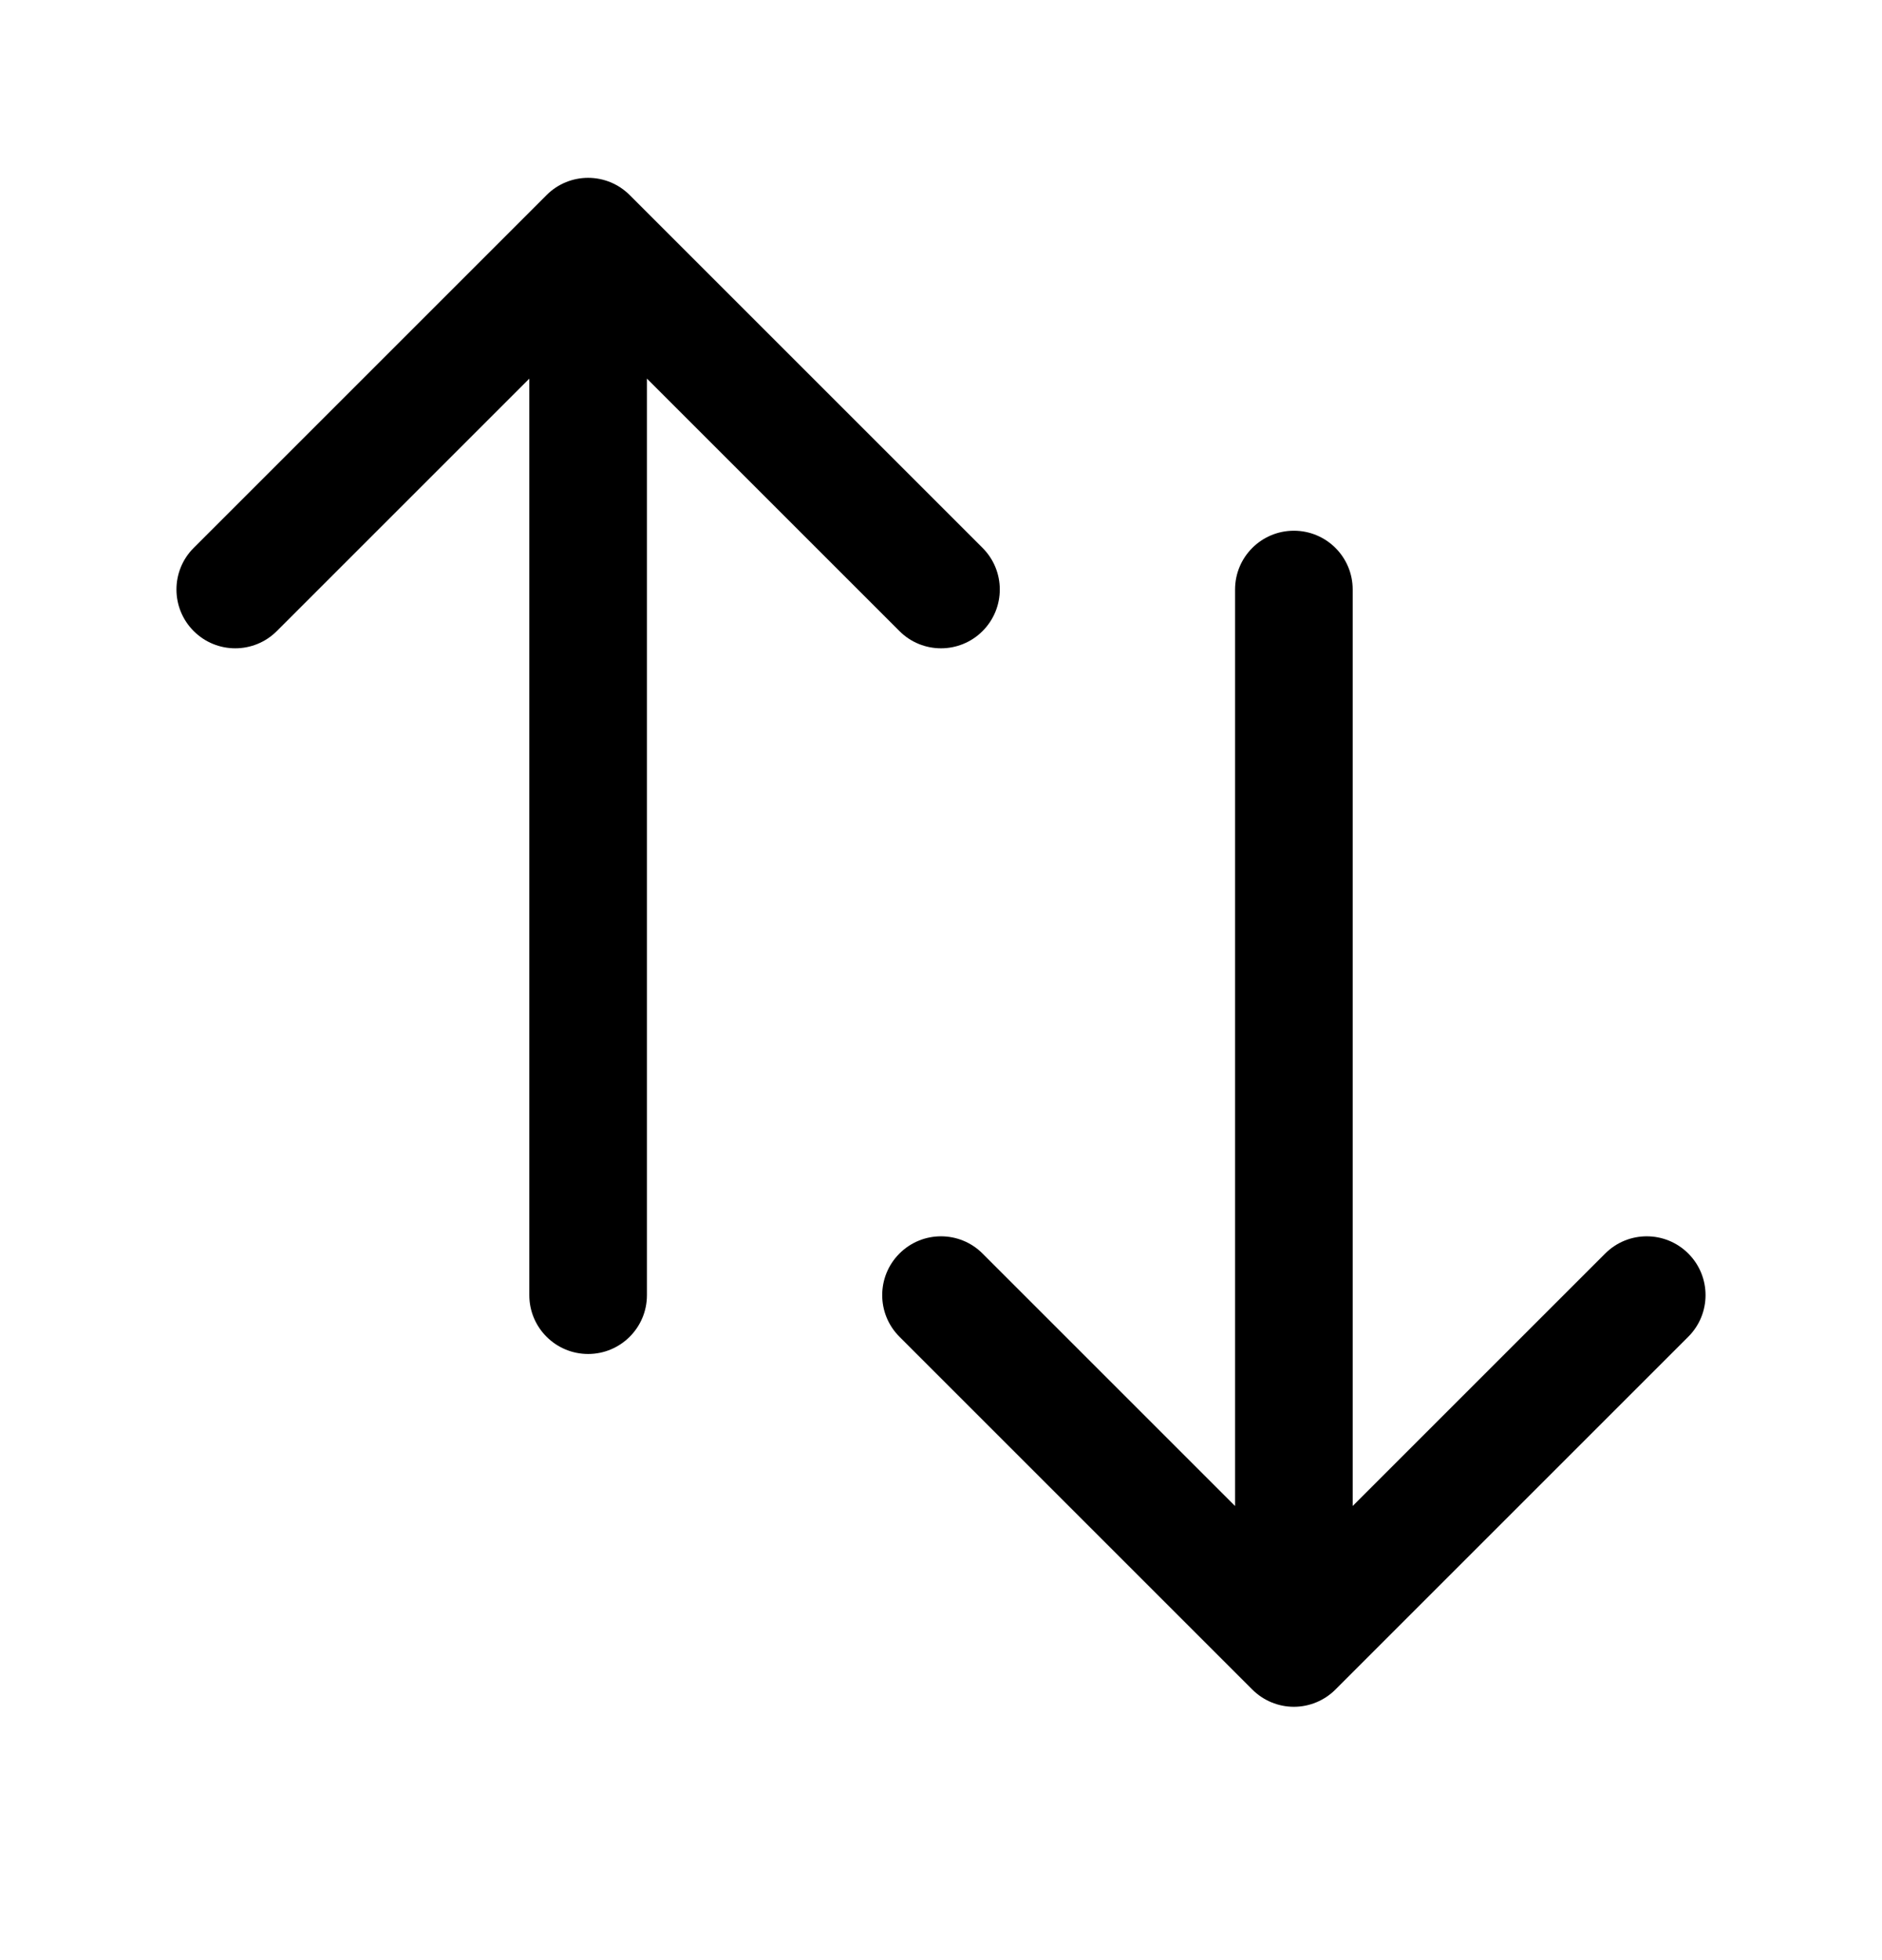 <svg width="24" height="25" viewBox="0 0 24 25" fill="none" xmlns="http://www.w3.org/2000/svg">
<path fill-rule="evenodd" clip-rule="evenodd" d="M6.97 2.488C7.263 2.195 7.737 2.195 8.03 2.488L12.53 6.988C12.823 7.281 12.823 7.756 12.53 8.049C12.237 8.342 11.763 8.342 11.47 8.049L8.25 4.829V16.519C8.25 16.933 7.914 17.269 7.5 17.269C7.086 17.269 6.75 16.933 6.75 16.519V4.829L3.53 8.049C3.237 8.342 2.763 8.342 2.47 8.049C2.177 7.756 2.177 7.281 2.47 6.988L6.97 2.488ZM16.5 6.769C16.914 6.769 17.25 7.104 17.25 7.519L17.25 19.208L20.47 15.988C20.763 15.695 21.237 15.695 21.53 15.988C21.823 16.281 21.823 16.756 21.53 17.049L17.03 21.549C16.89 21.689 16.699 21.769 16.5 21.769C16.301 21.769 16.11 21.689 15.97 21.549L11.47 17.049C11.177 16.756 11.177 16.281 11.47 15.988C11.763 15.695 12.237 15.695 12.53 15.988L15.75 19.208L15.75 7.519C15.75 7.104 16.086 6.769 16.5 6.769Z" fill="black"/>
</svg>
